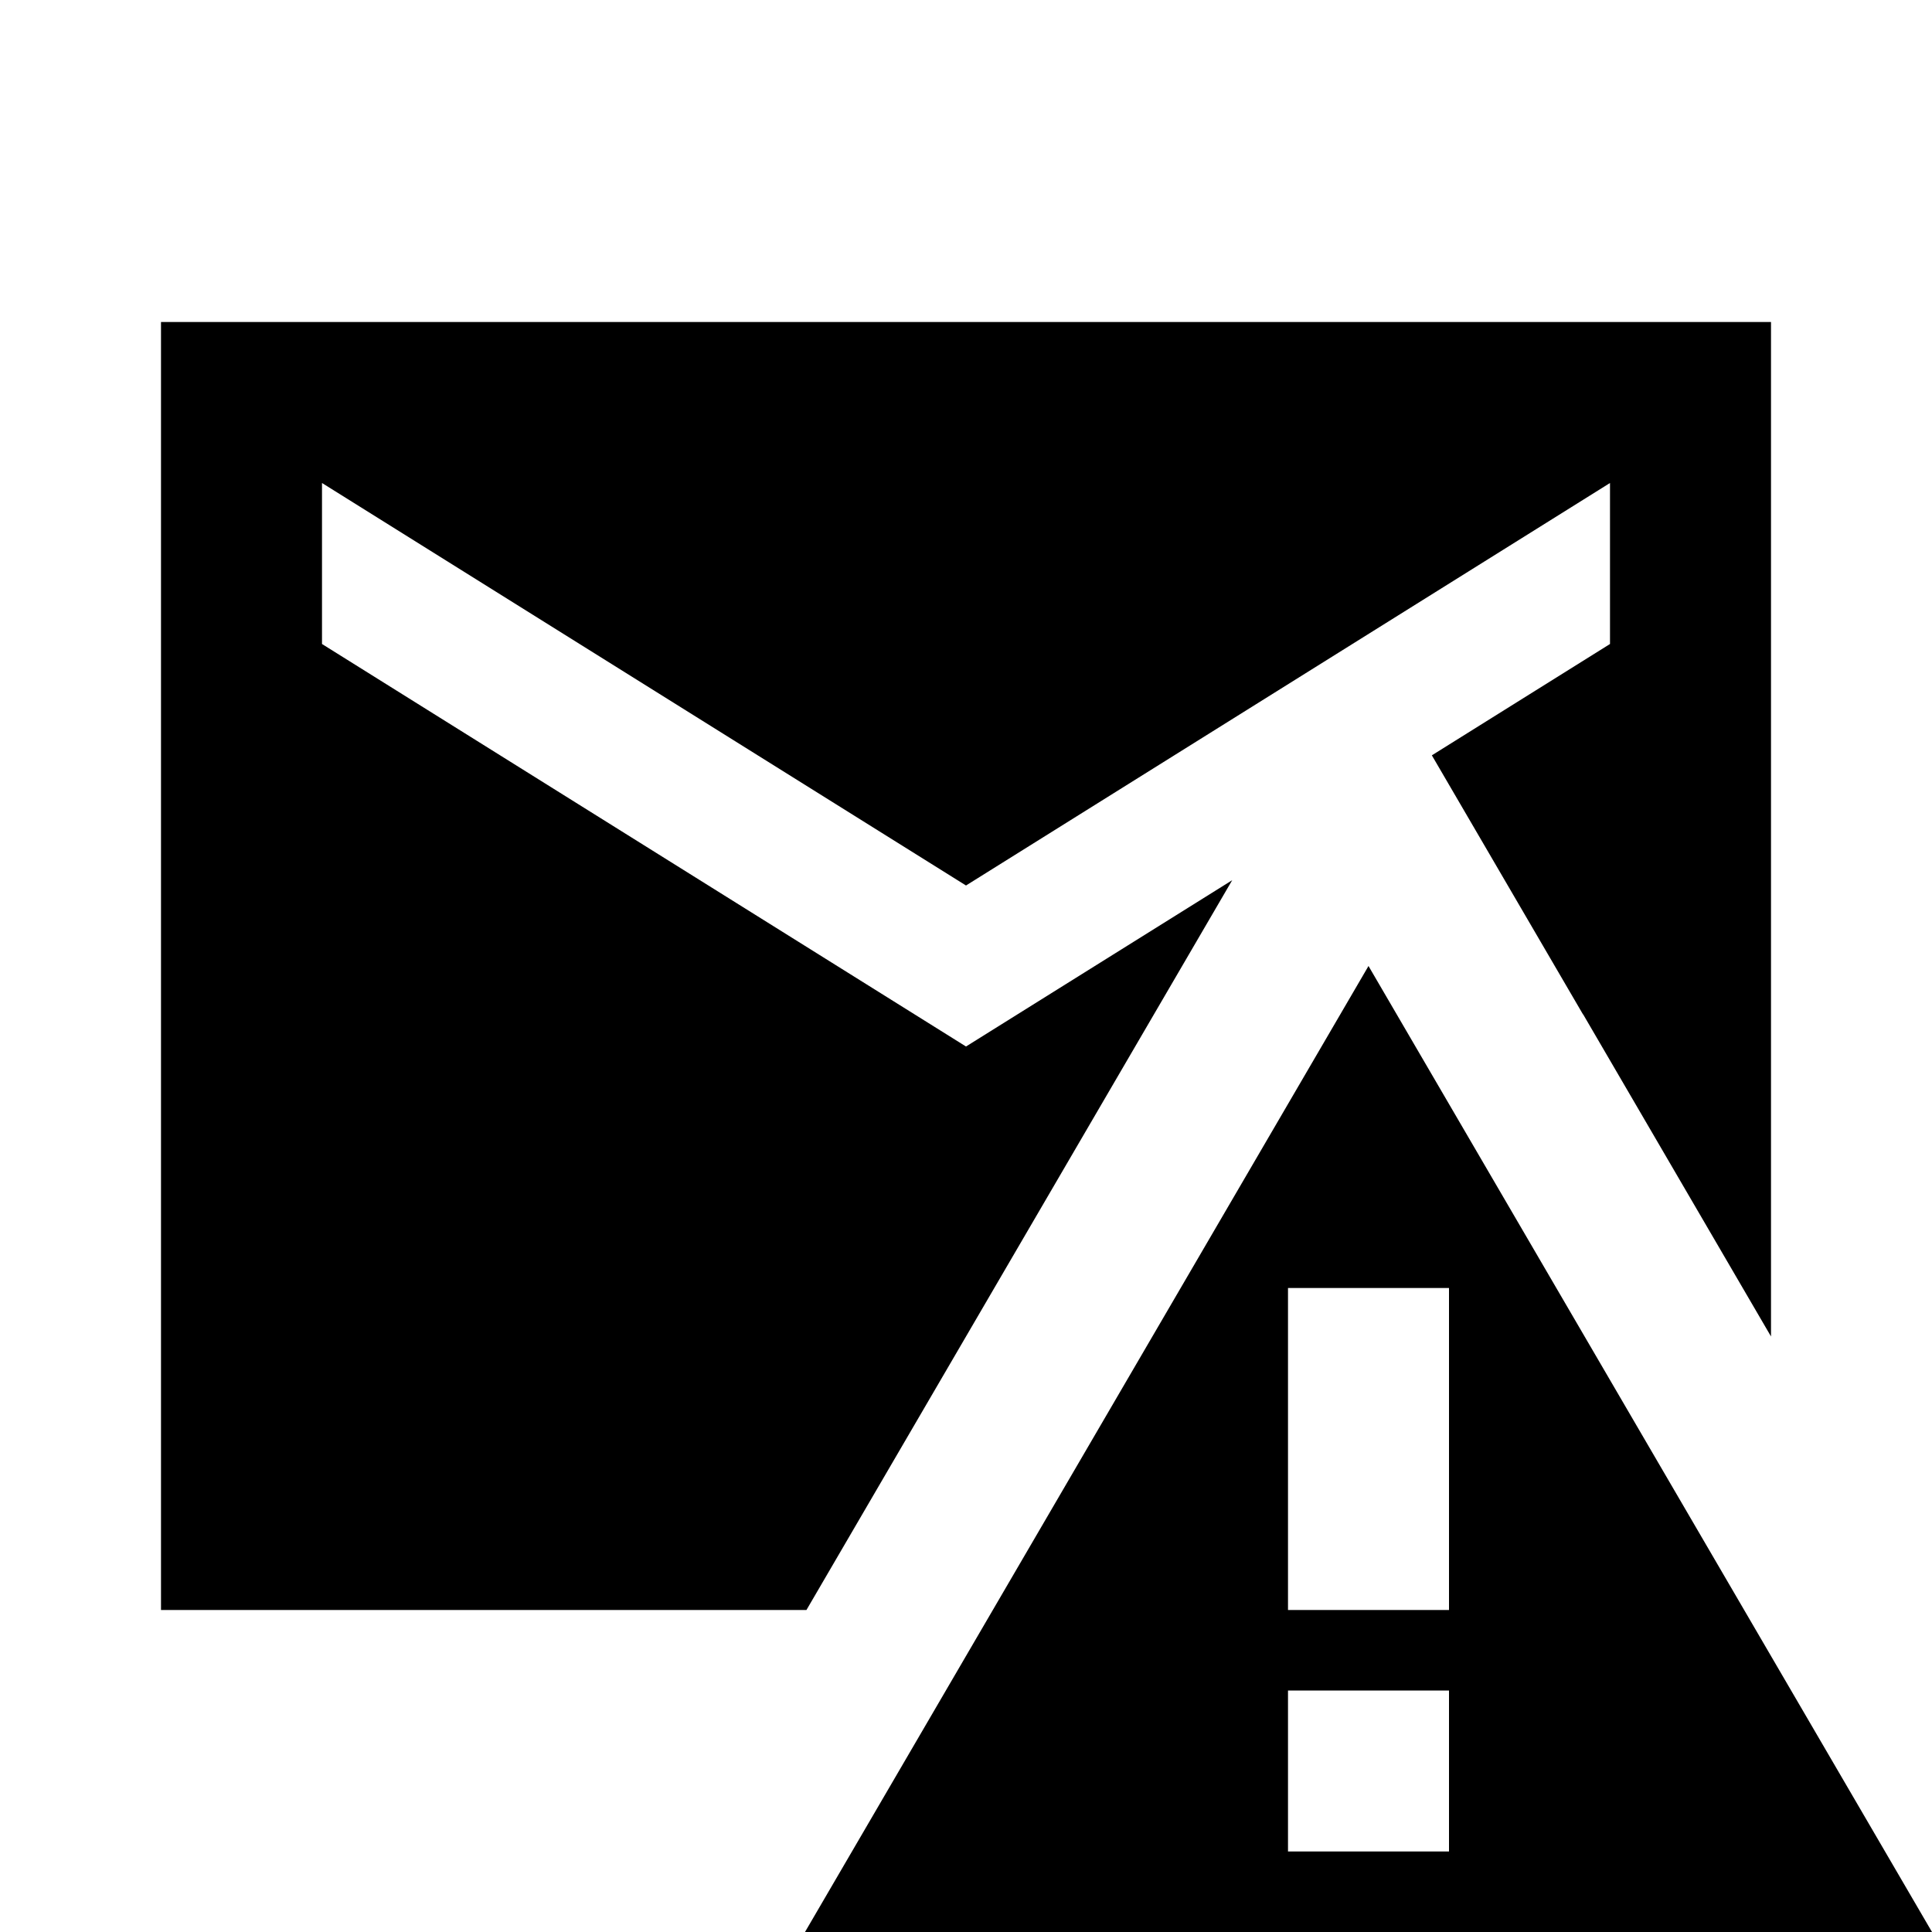 <?xml version="1.0"?>
<svg xmlns="http://www.w3.org/2000/svg" viewBox="0 0 24 24">
    <path d="M 2 4 L 2 20 L 10.018 20 L 15.307 10.934 L 12 13 L 4 8 L 4 6 L 12 11 L 20 6 L 20 8 L 17.787 9.383 L 19.664 12.6 L 19.666 12.6 L 22 16.602 L 22 4 L 2 4 z M 17 12 L 10 24 L 24 24 L 17 12 z M 16 16 L 18 16 L 18 20 L 16 20 L 16 16 z M 16 21 L 18 21 L 18 23 L 16 23 L 16 21 z"/>
</svg>
